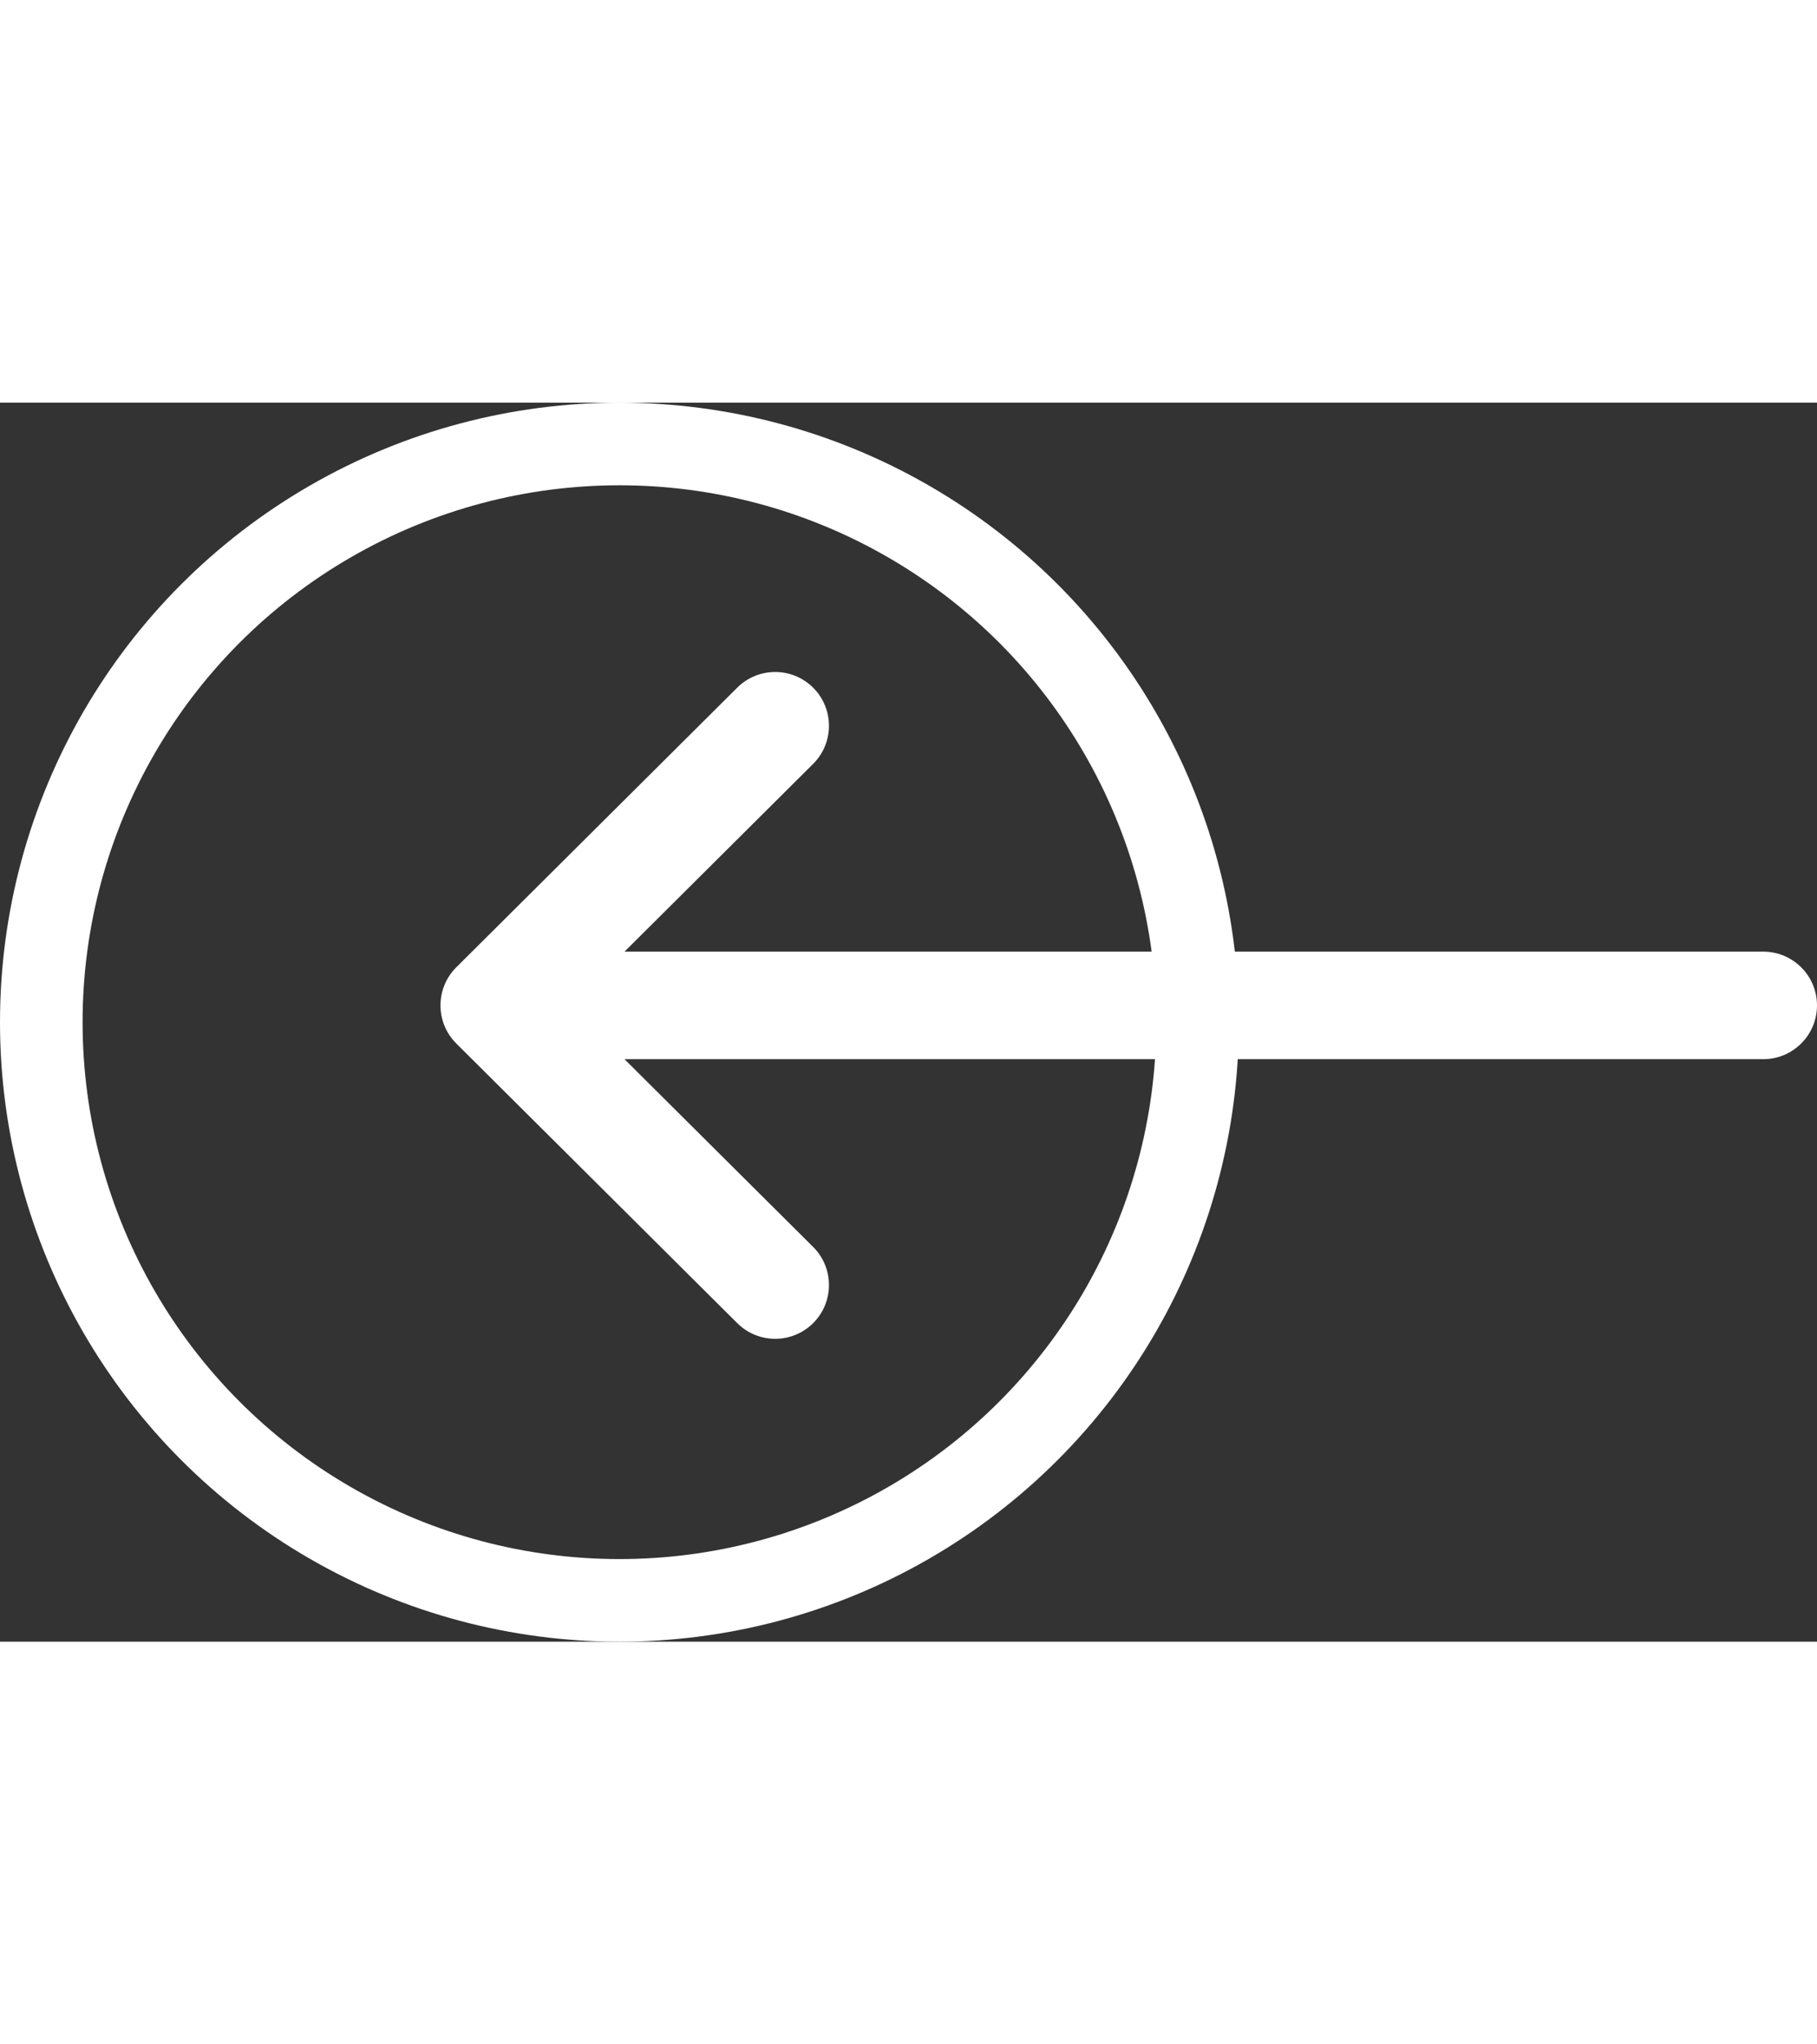 <svg width="40" height="45" viewBox="0 0 66 45" fill="none" xmlns="http://www.w3.org/2000/svg">
<rect x="0" y="0" width="66" height="45" fill="#333333" stroke="none"/>
<path d="M16.573 23.273C16.573 23.274 16.574 23.274 16.575 23.275L26.78 33.431C27.545 34.192 28.781 34.189 29.542 33.425C30.303 32.66 30.3 31.423 29.536 30.663L22.684 23.844H64.047C65.126 23.844 66 22.969 66 21.891C66 20.812 65.126 19.938 64.047 19.938H22.684L29.536 13.119C30.3 12.358 30.303 11.121 29.542 10.357C28.781 9.592 27.544 9.589 26.78 10.35L16.575 20.506C16.574 20.507 16.573 20.508 16.573 20.508C15.808 21.272 15.81 22.512 16.573 23.273Z" fill="white"/>
<circle cx="22.5" cy="22.5" r="21" stroke="white" stroke-width="3"/>
</svg>
       